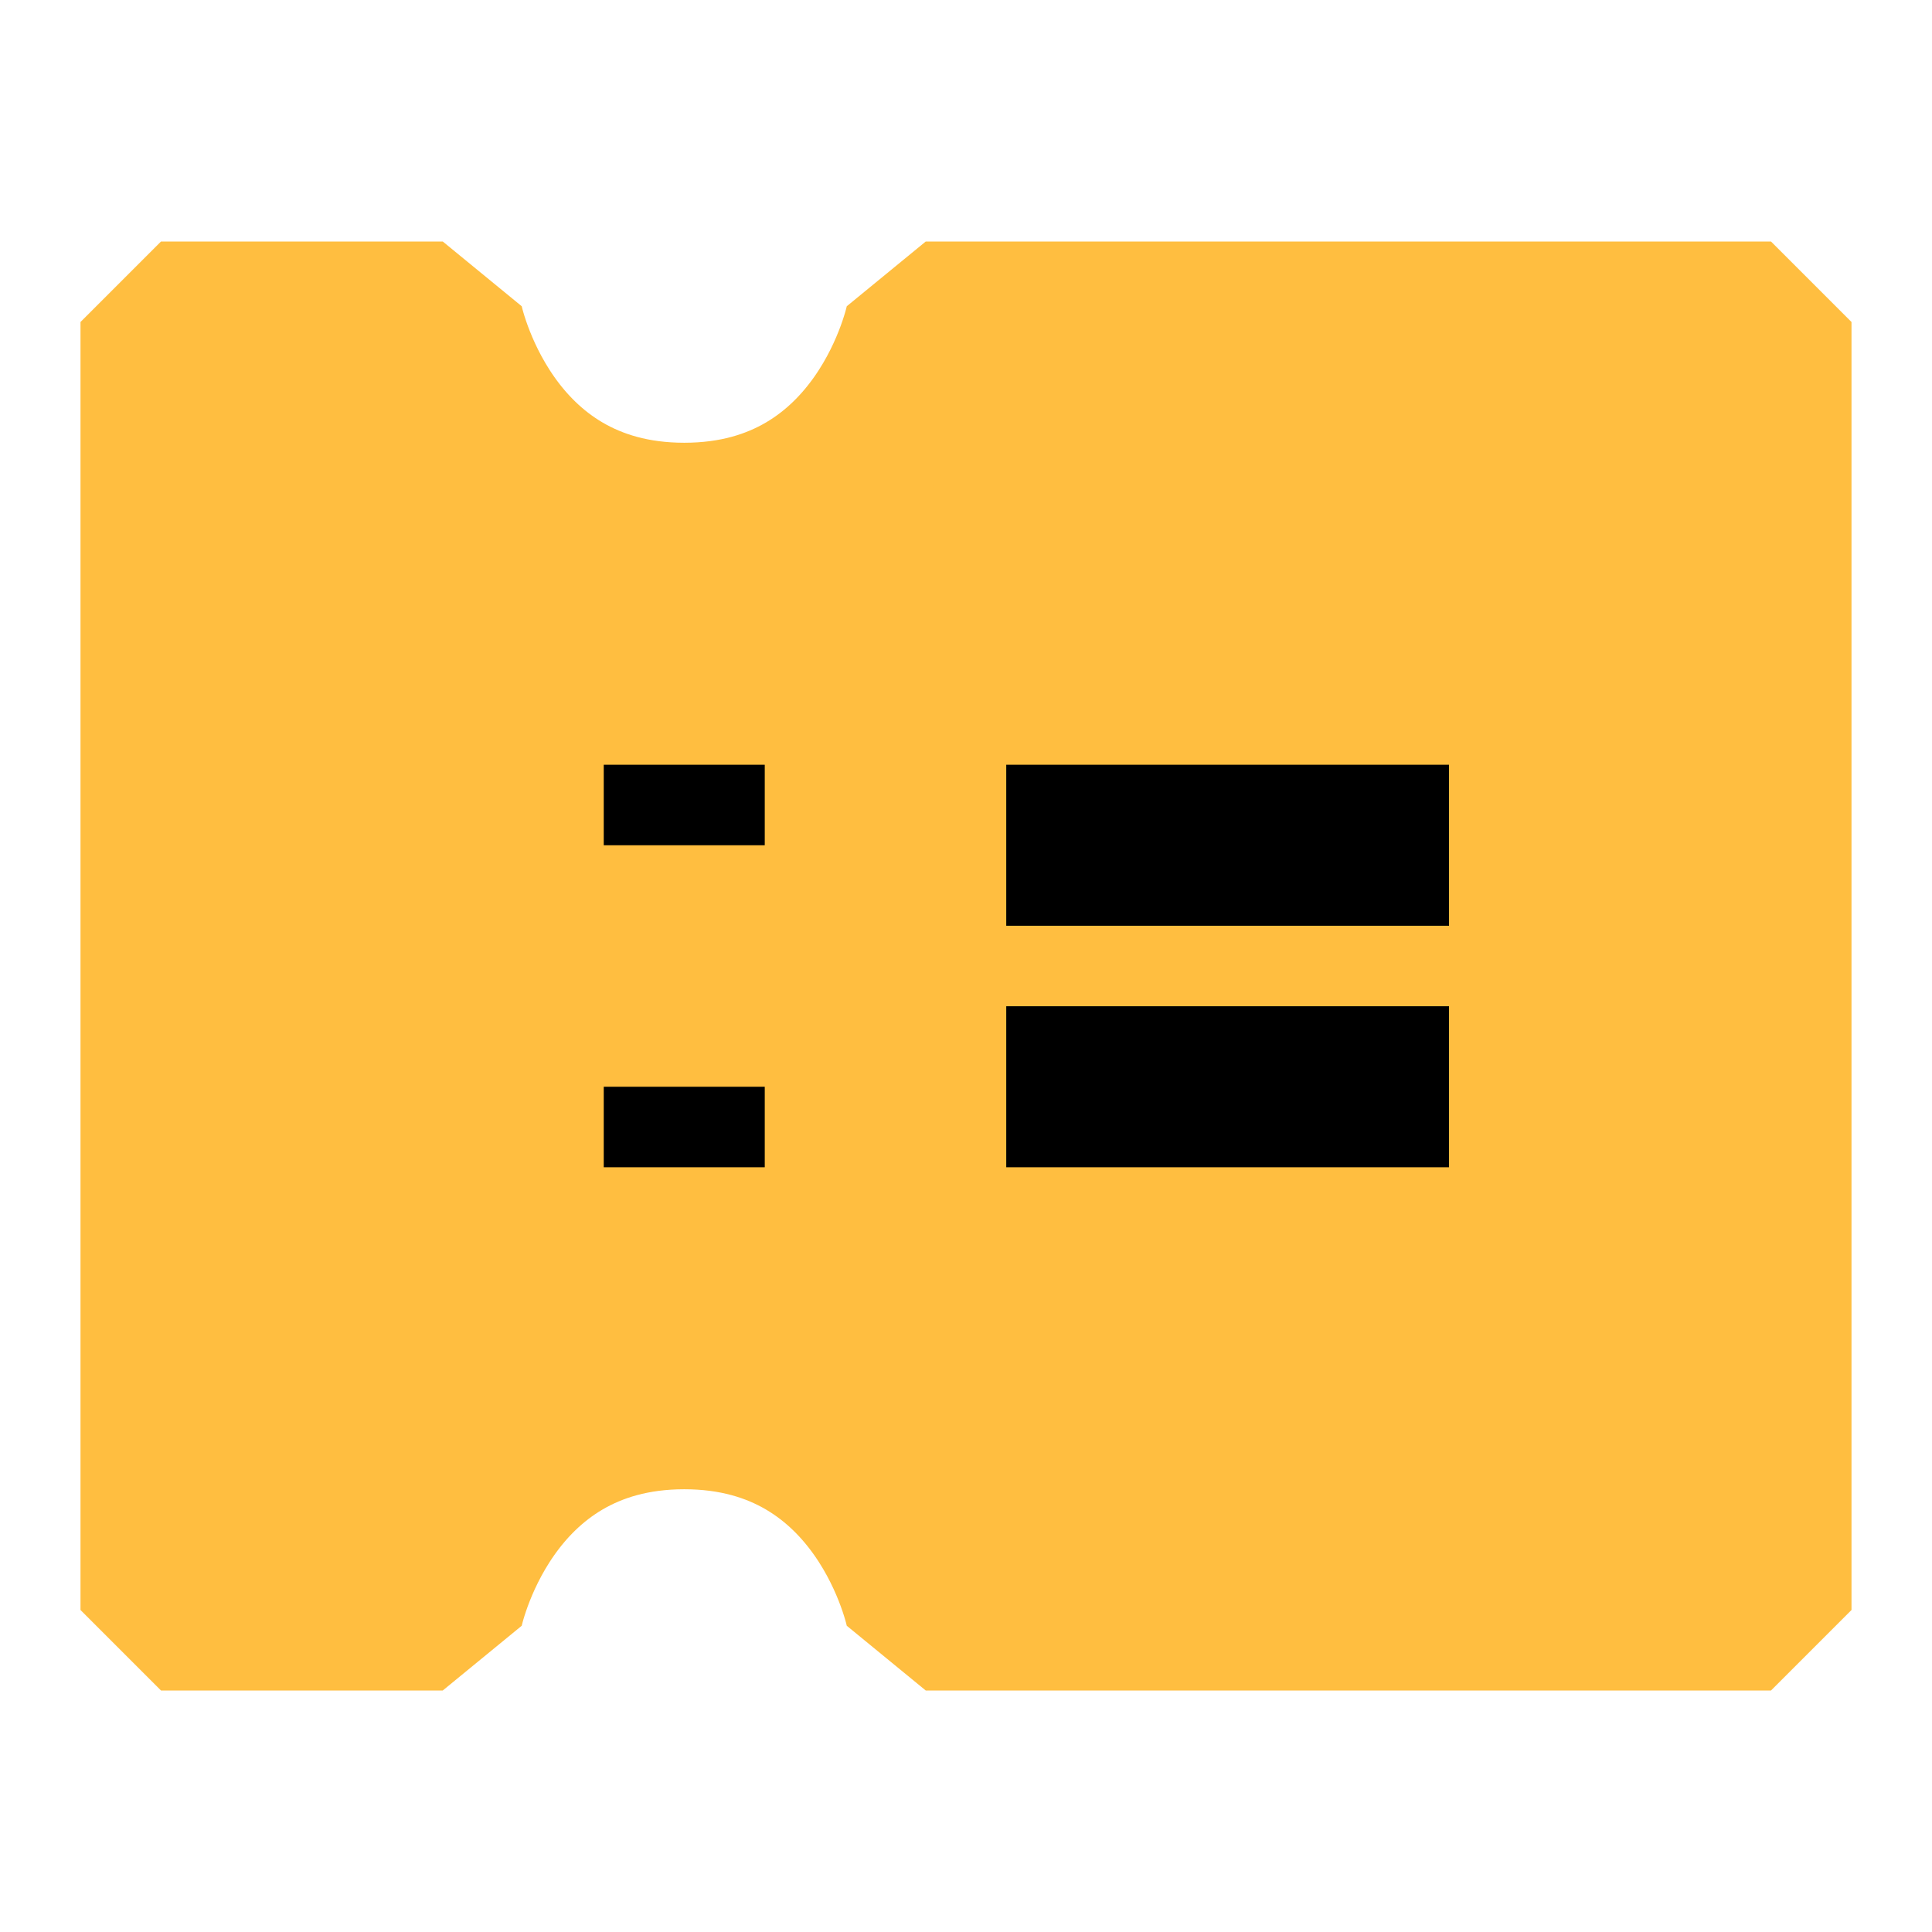 <?xml version="1.0" encoding="UTF-8"?><svg width="24" height="24" viewBox="0 0 48 48" fill="none" xmlns="http://www.w3.org/2000/svg"><path d="M4 8H11C11 8 12 13 17 13C22 13 23 8 23 8H44V40H23C23 40 22 35 17 35C12 35 11 40 11 40H4V8Z" fill="#ffbe40" stroke="#ffbe40" stroke-width="4" stroke-linecap="butt" stroke-linejoin="bevel"/><path d="M17 19V21" stroke="#000" stroke-width="4" stroke-linecap="butt"/><path d="M17 27L17 29" stroke="#000" stroke-width="4" stroke-linecap="butt"/><path d="M25 21H36" stroke="#000" stroke-width="4" stroke-linecap="butt"/><path d="M25 27H36" stroke="#000" stroke-width="4" stroke-linecap="butt"/></svg>